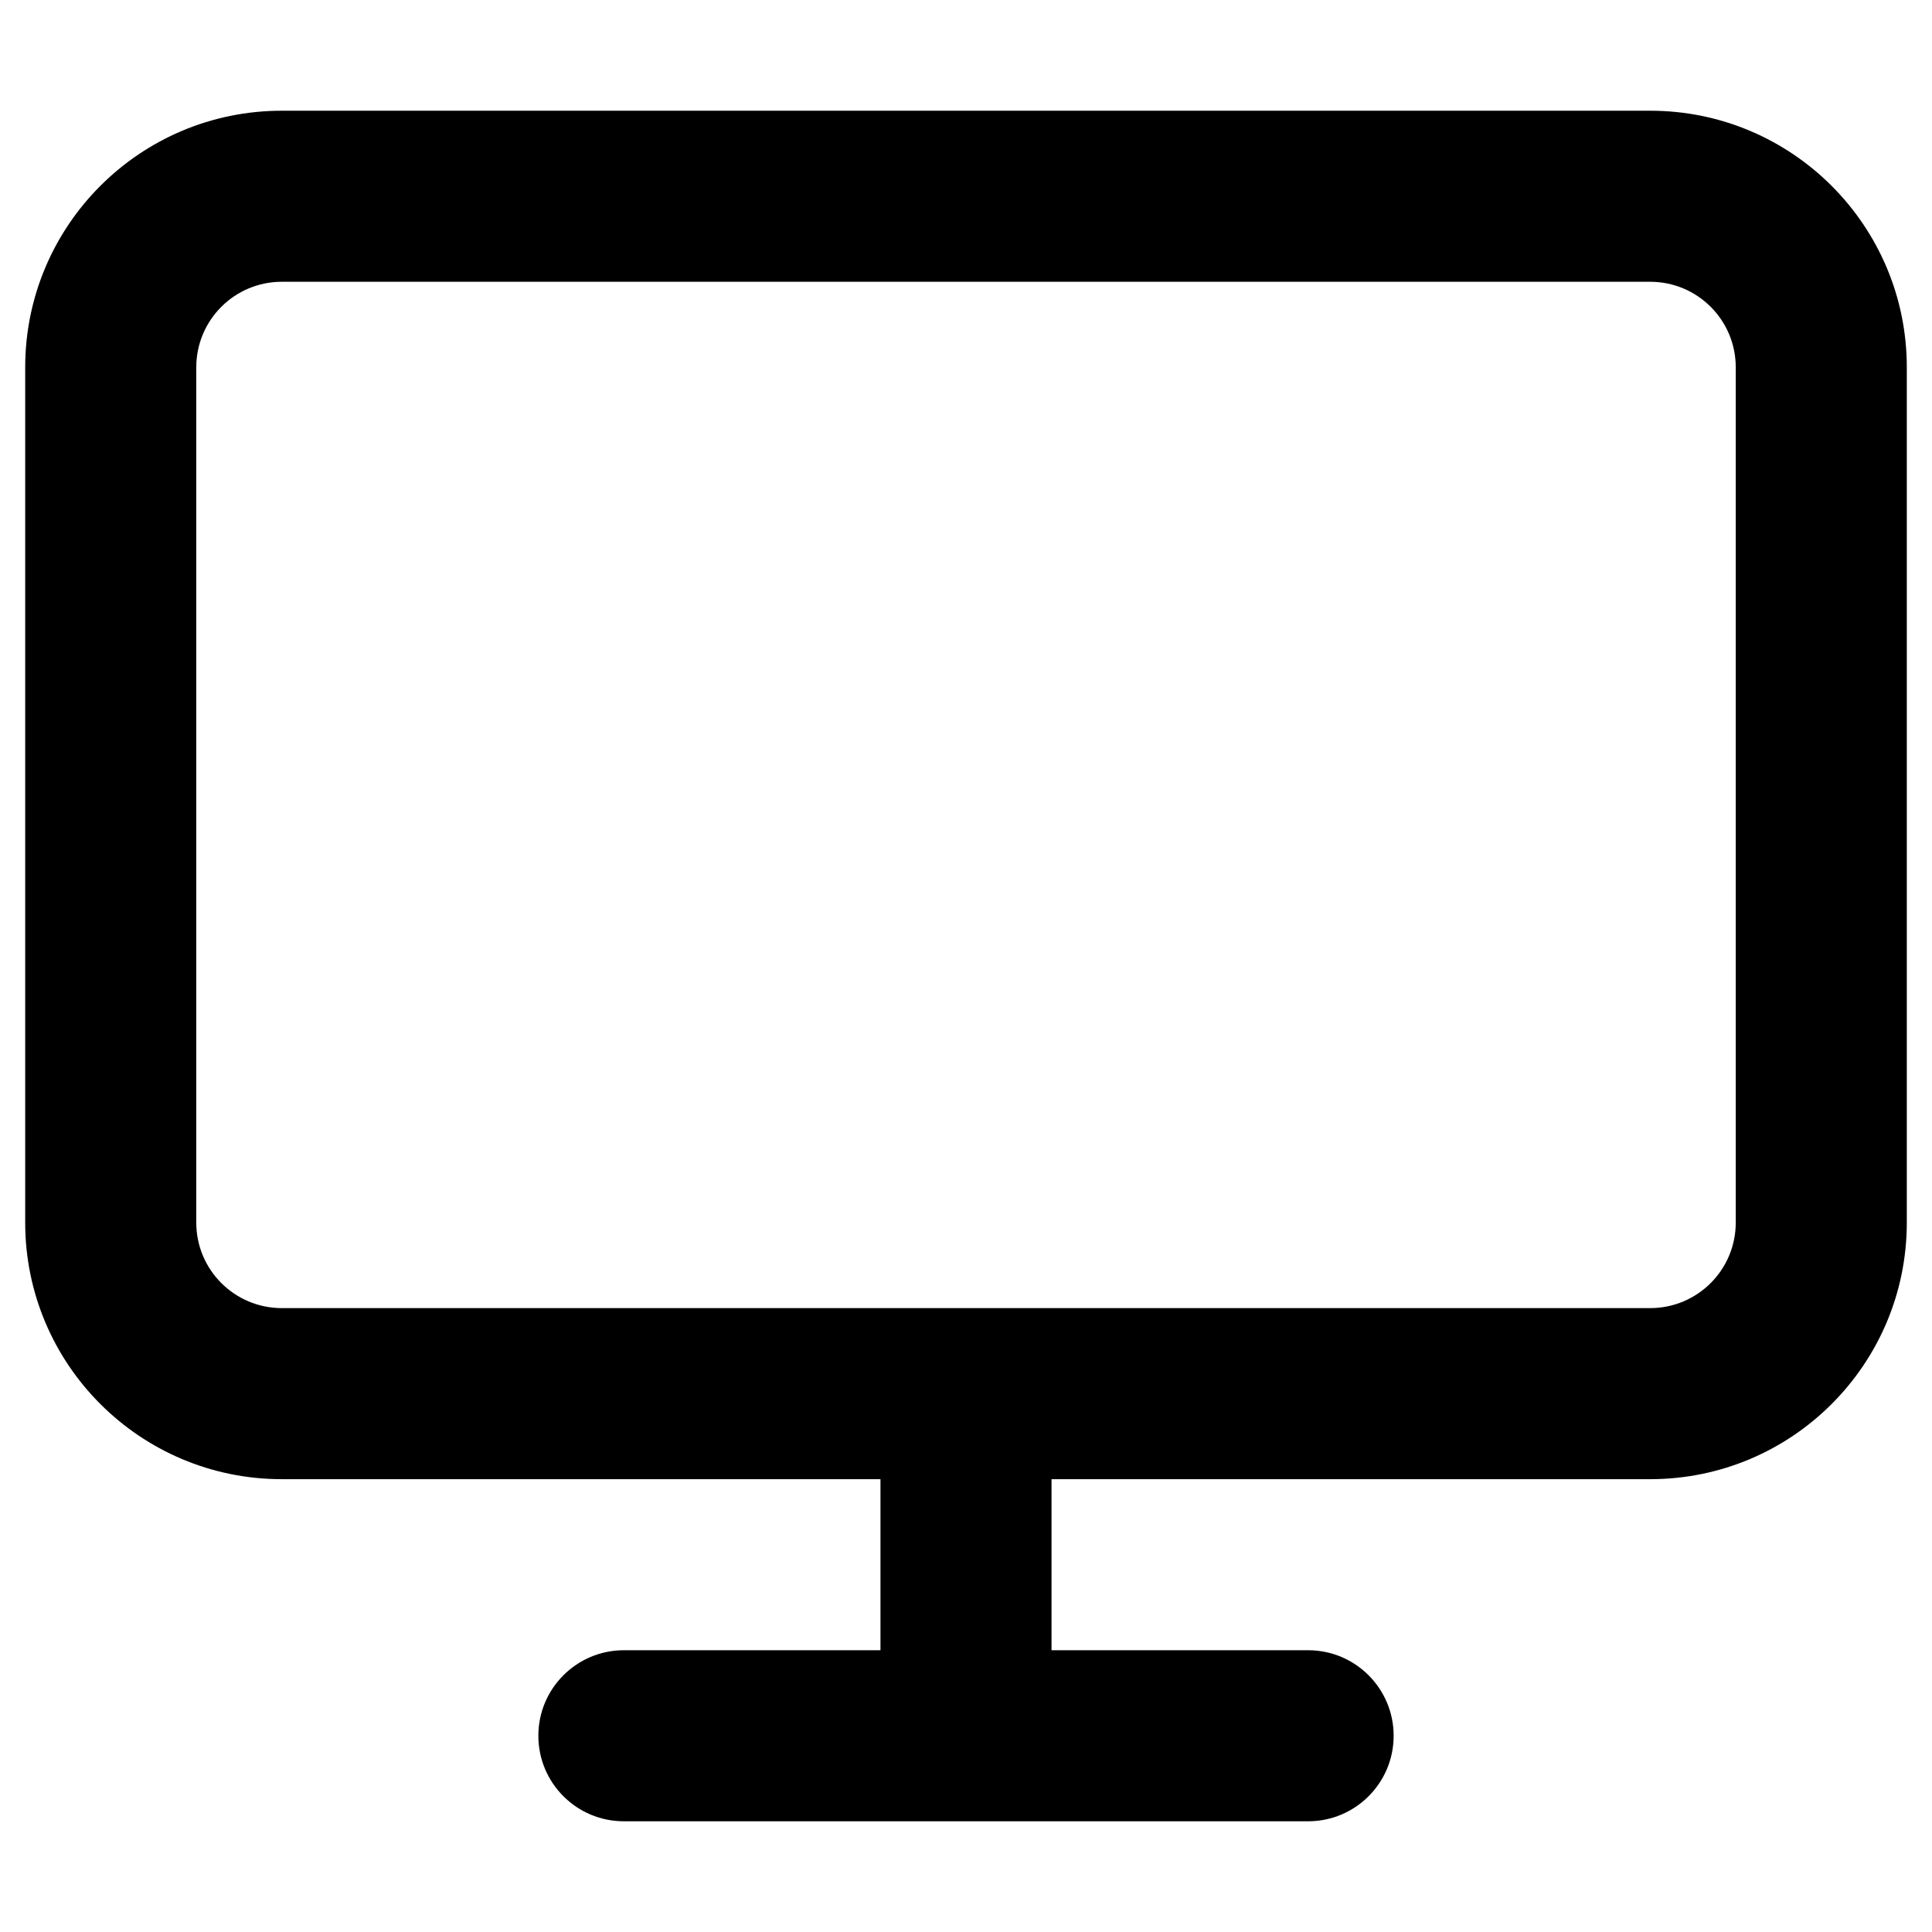 <svg version="0.0" viewBox="0 0 1e3 1e3" xmlns="http://www.w3.org/2000/svg">
 <path d="m145.85 57.309c-73.346 0-132.81 59.459-132.81 132.81v442.69c1e-6 73.349 59.459 132.81 132.81 132.81h309.88v88.538h-132.81c-24.449 0-44.27 19.82-44.27 44.27 0 24.45 19.821 44.268 44.27 44.268h354.16c24.45 0 44.27-19.818 44.27-44.268 0-24.45-19.82-44.27-44.27-44.27h-132.81v-88.538h309.88c73.349 0 132.81-59.457 132.81-132.81v-442.69c0-73.346-59.457-132.81-132.81-132.81h-708.3zm0 88.536h708.3c24.45 0 44.27 19.821 44.27 44.27v442.69c0 24.45-19.82 44.268-44.27 44.268h-708.29c-24.449 0-44.27-19.818-44.27-44.268v-442.69c0-24.449 19.821-44.27 44.27-44.27z" stroke-width="44.269"/>
</svg>
